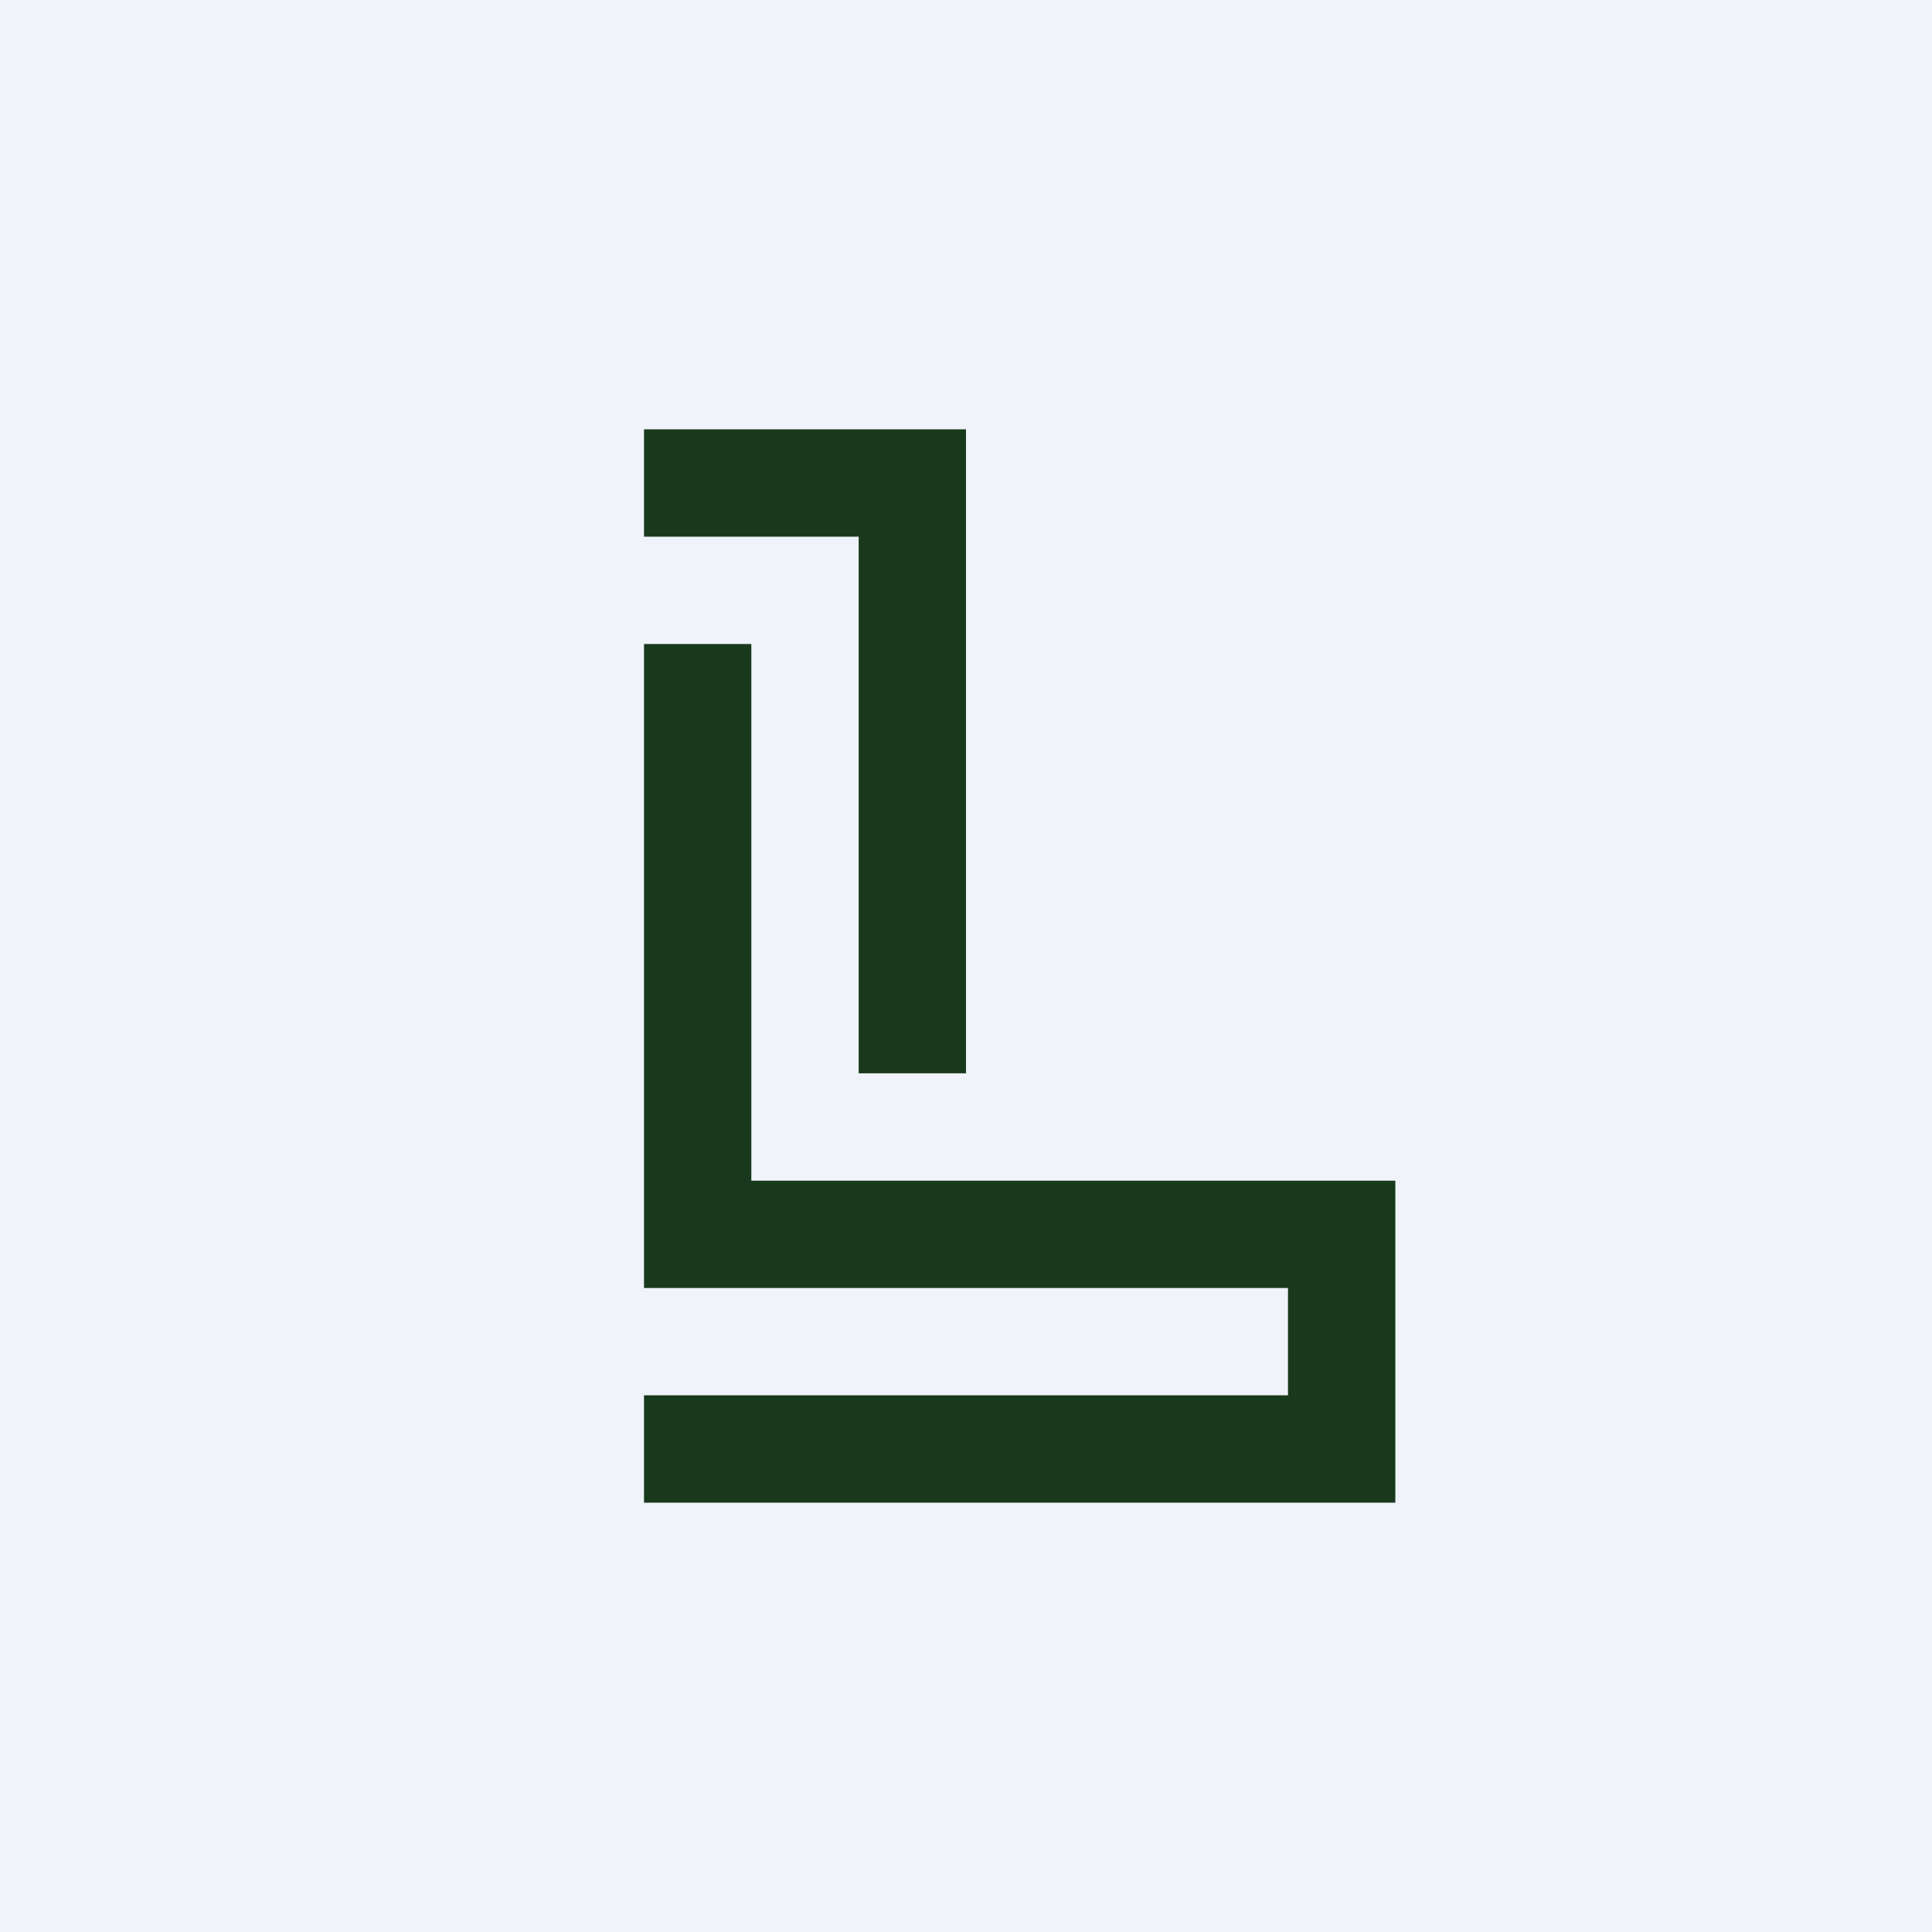 <!-- by TradingView --><svg width="18" height="18" viewBox="0 0 18 18" xmlns="http://www.w3.org/2000/svg"><path fill="#F0F3FA" d="M0 0h18v18H0z"/><path d="M6 5V4h3v6H8V5H6Zm0 1v6h6v1H6v1h7v-3H7V6H6Z" fill="#19391C"/></svg>